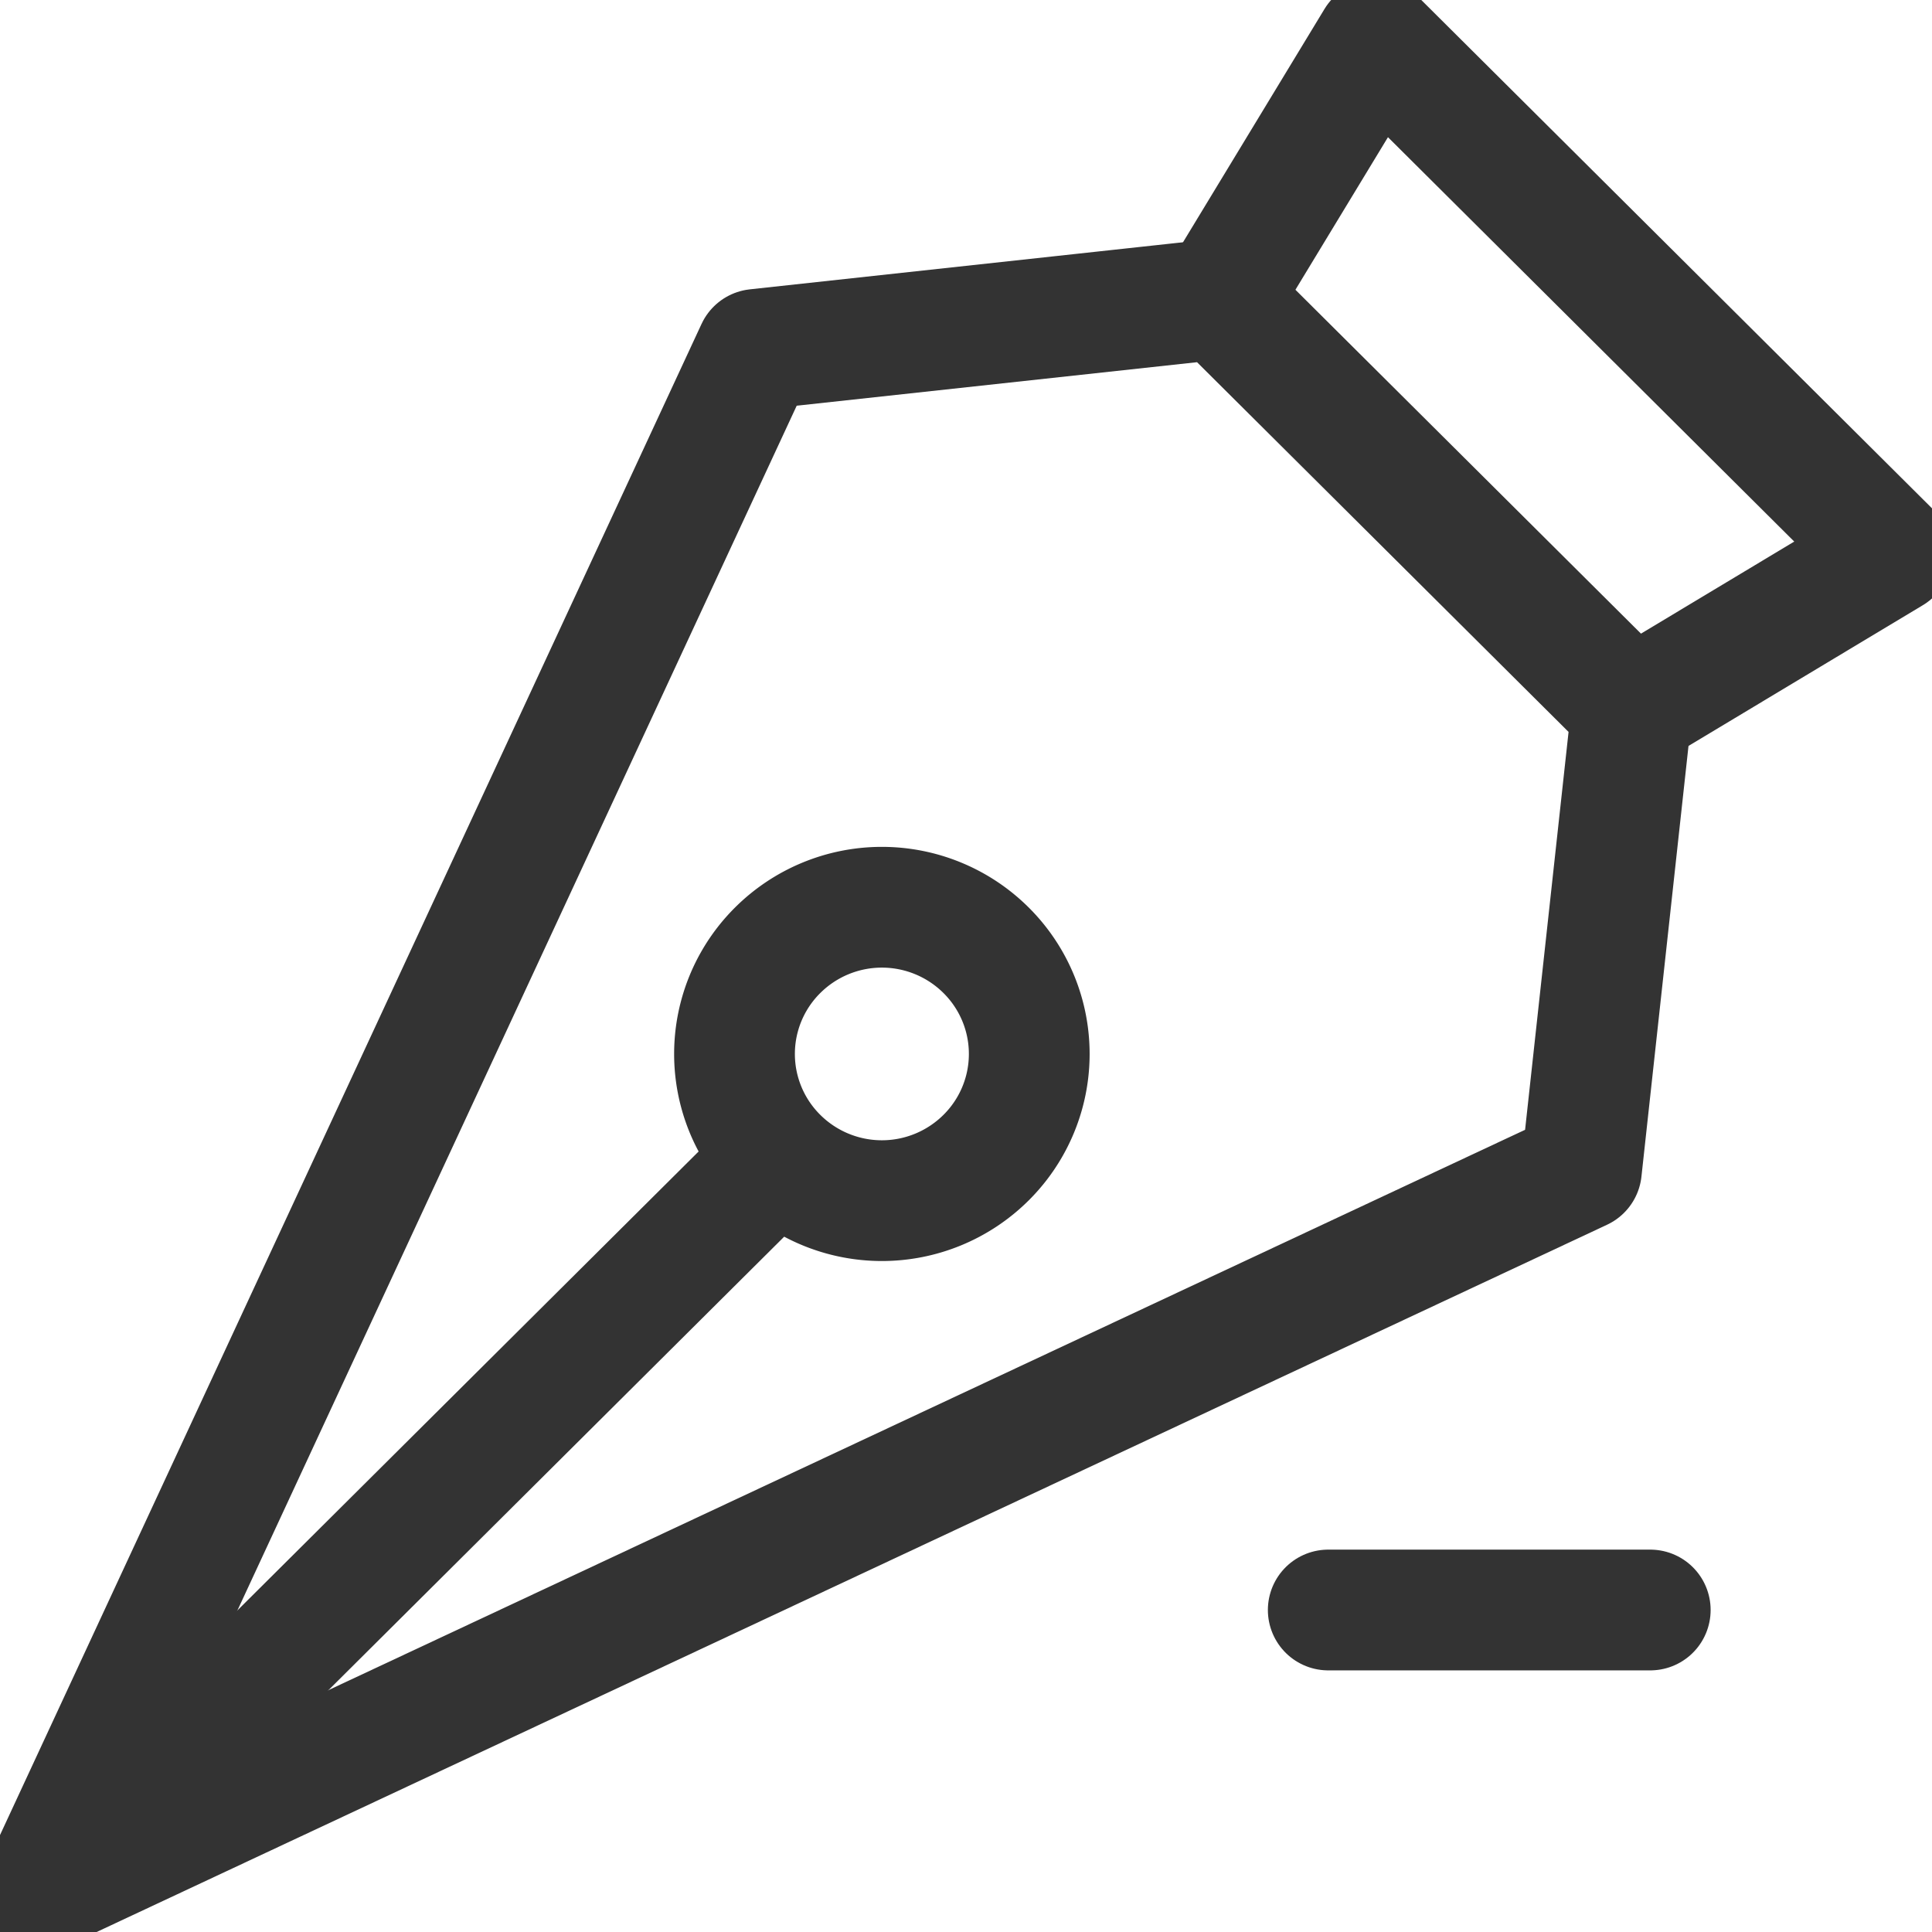 <svg 
	version="1.1" 
	viewBox="0 0 48 48"
	xml:space="preserve" 
	xmlns="http://www.w3.org/2000/svg" 
	xmlns:xlink="http://www.w3.org/1999/xlink">
	
	<defs>
		<style>.cls-1{fill:none;stroke:#333333;stroke-linecap:round;stroke-linejoin:round;stroke-width:3px;}</style>
	</defs>
	<title/>
	
	<polyline class="cls-1" points="1 47 18.79 8.68 30.29 7.43 40.54 17.63 39.29 29.07 1 47"/>
	<line class="cls-1" x1="1" x2="19.13" y1="47" y2="28.96"/>
	<polyline class="cls-1" points="30.29 7.43 34.19 1 47 13.75 40.54 17.63"/>
	<path class="cls-1" d="M24.5,23.61a3.63,3.63,0,0,1,0,5.15,3.67,3.67,0,0,1-5.18,0,3.63,3.63,0,0,1,0-5.15A3.67,3.67,0,0,1,24.5,23.61Z"/>
	<line class="cls-1" x1="41" x2="33" y1="40" y2="40"/>
	
</svg>


